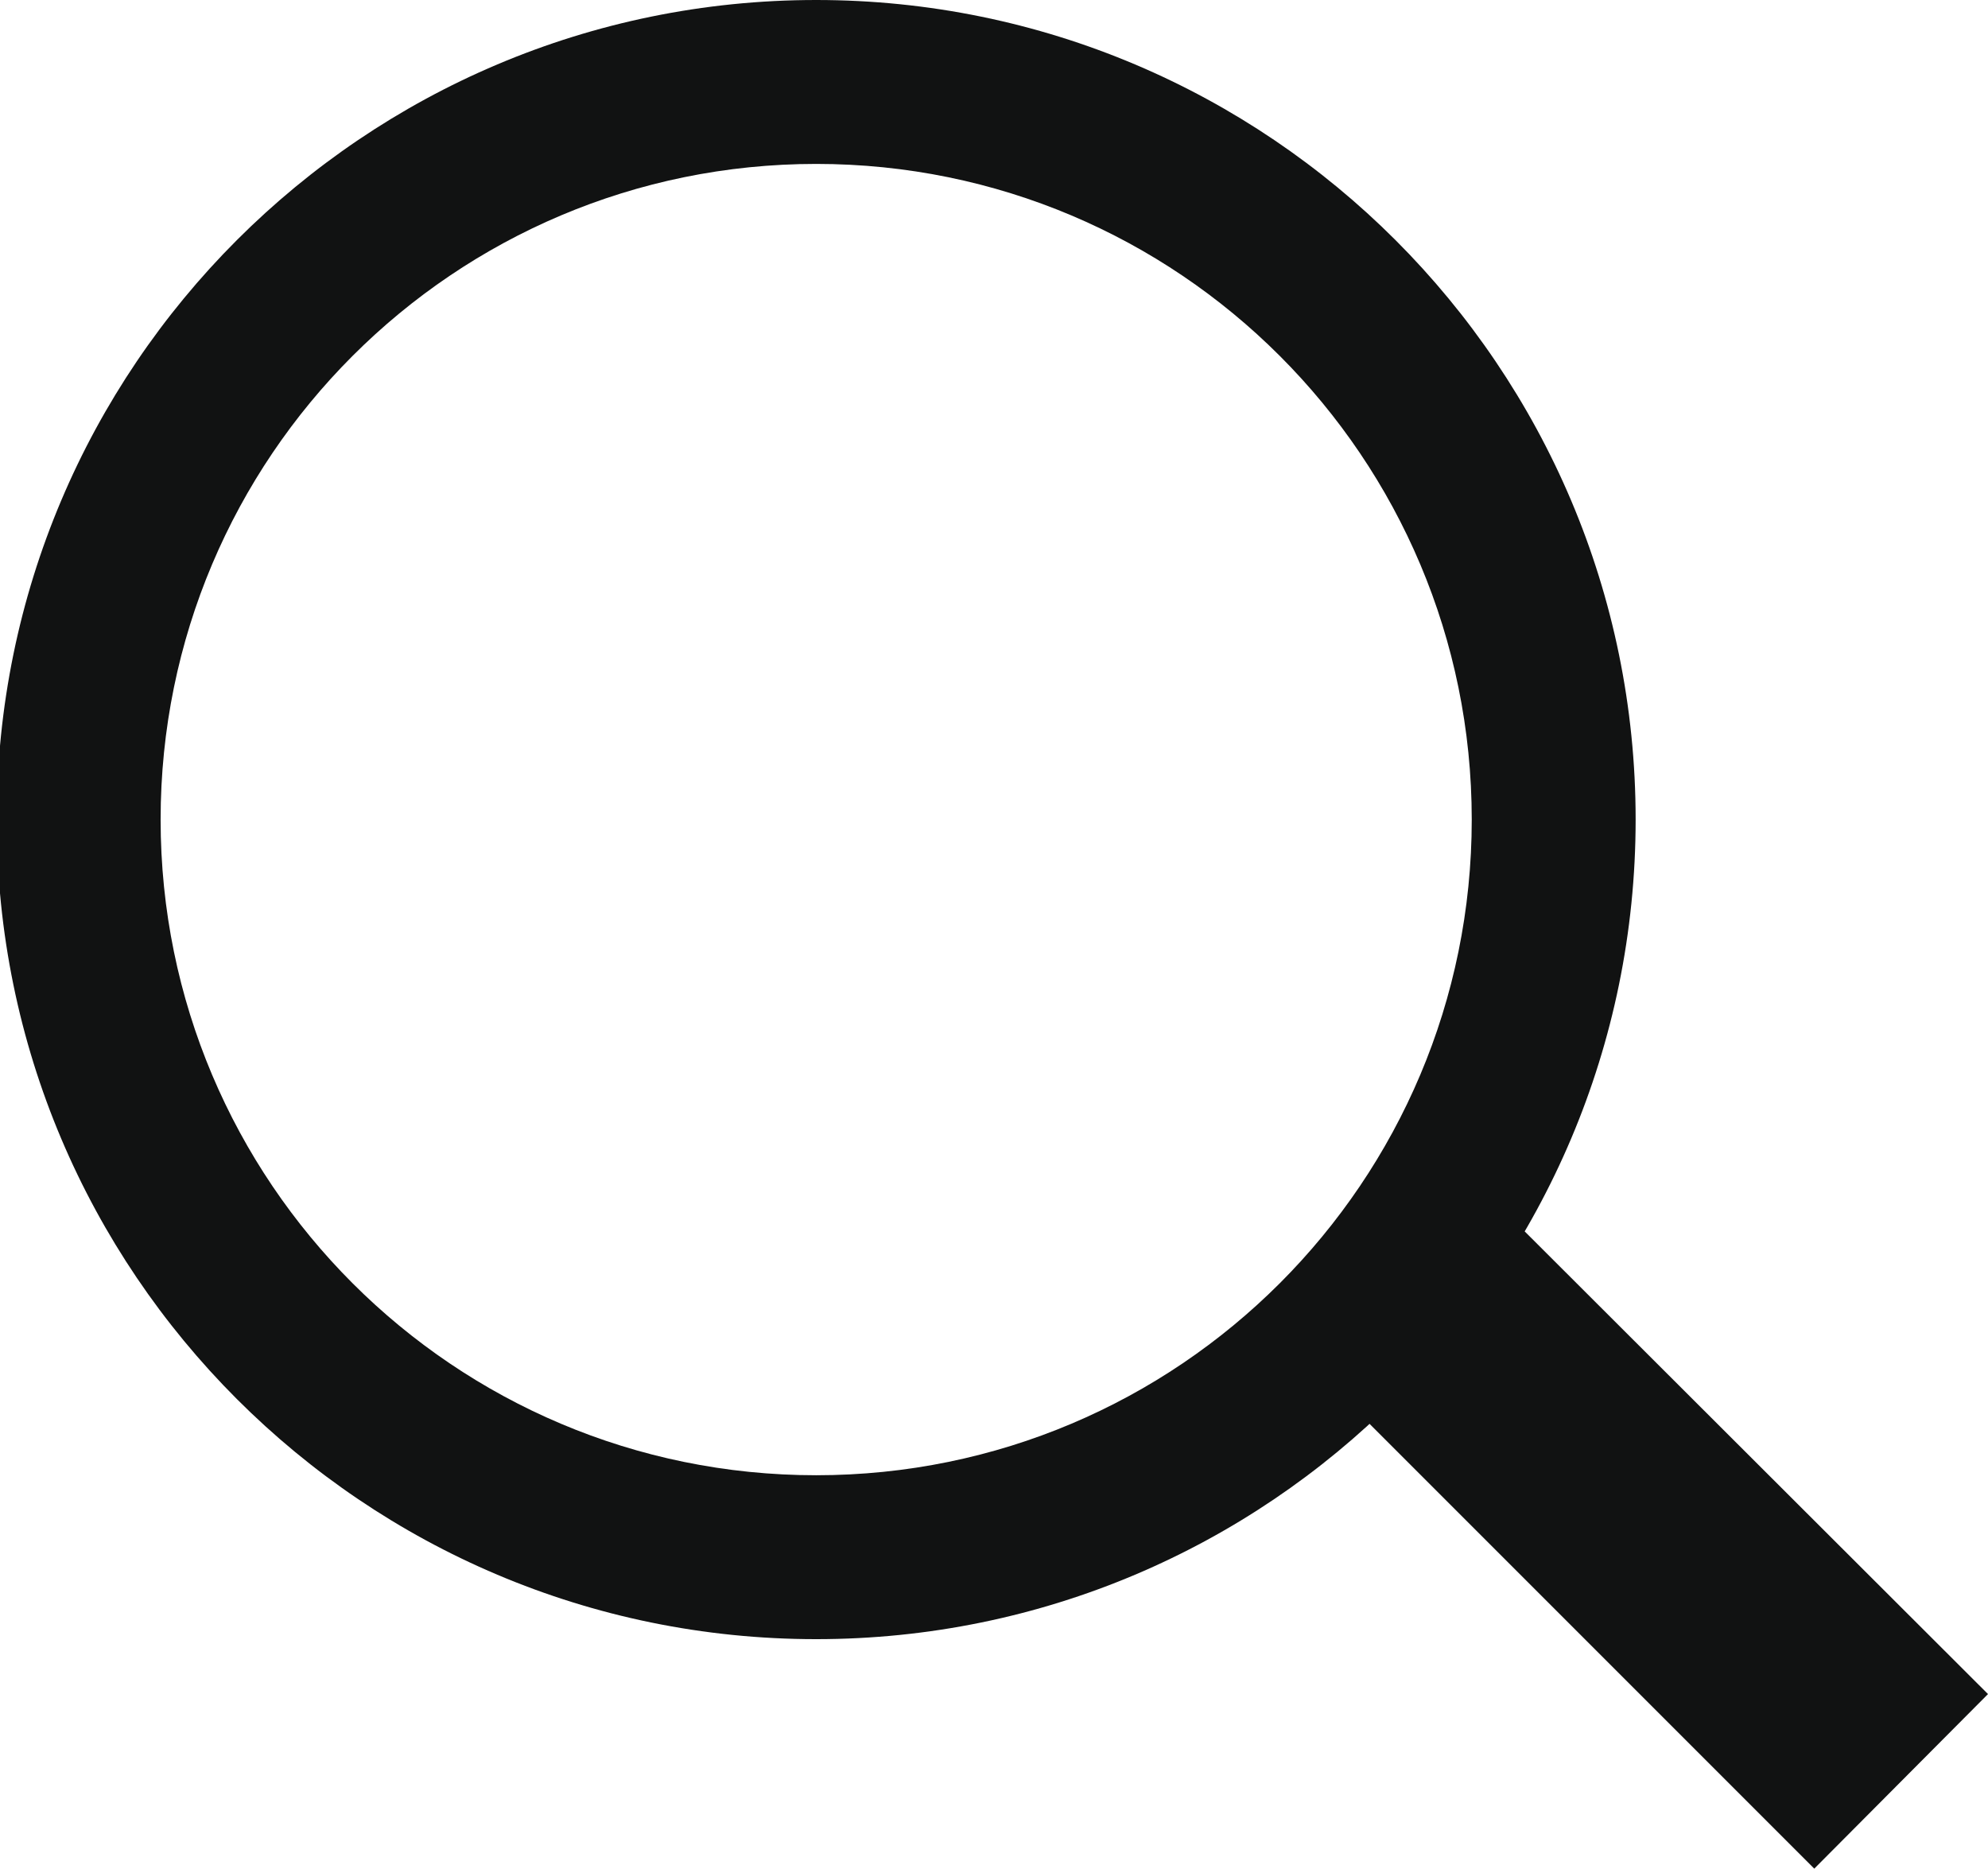 <?xml version="1.0" encoding="utf-8"?>
<!-- Generator: Adobe Illustrator 19.1.0, SVG Export Plug-In . SVG Version: 6.00 Build 0)  -->
<svg version="1.1" id="Слой_1" xmlns="http://www.w3.org/2000/svg" xmlns:xlink="http://www.w3.org/1999/xlink" x="0px" y="0px"
	 viewBox="0 0 242.6 228" style="enable-background:new 0 0 242.6 228;" xml:space="preserve">
<style type="text/css">
	.st0{fill:#111212;}
</style>
<path class="st0" d="M99.6,200c-55.2,0-100-44.8-100-100S44.4,0,99.6,0c55.2,0,100,44.8,100,100S154.8,200,99.6,200L99.6,200z
	 M99.6,20c-44.2,0-80,35.8-80,80c0,44.2,35.8,80,80,80s80-35.8,80-80C179.6,55.8,143.8,20,99.6,20L99.6,20z M221.4,228l-64.9-64.9
	l21.2-21.2l64.9,64.8L221.4,228L221.4,228z"/>
</svg>

